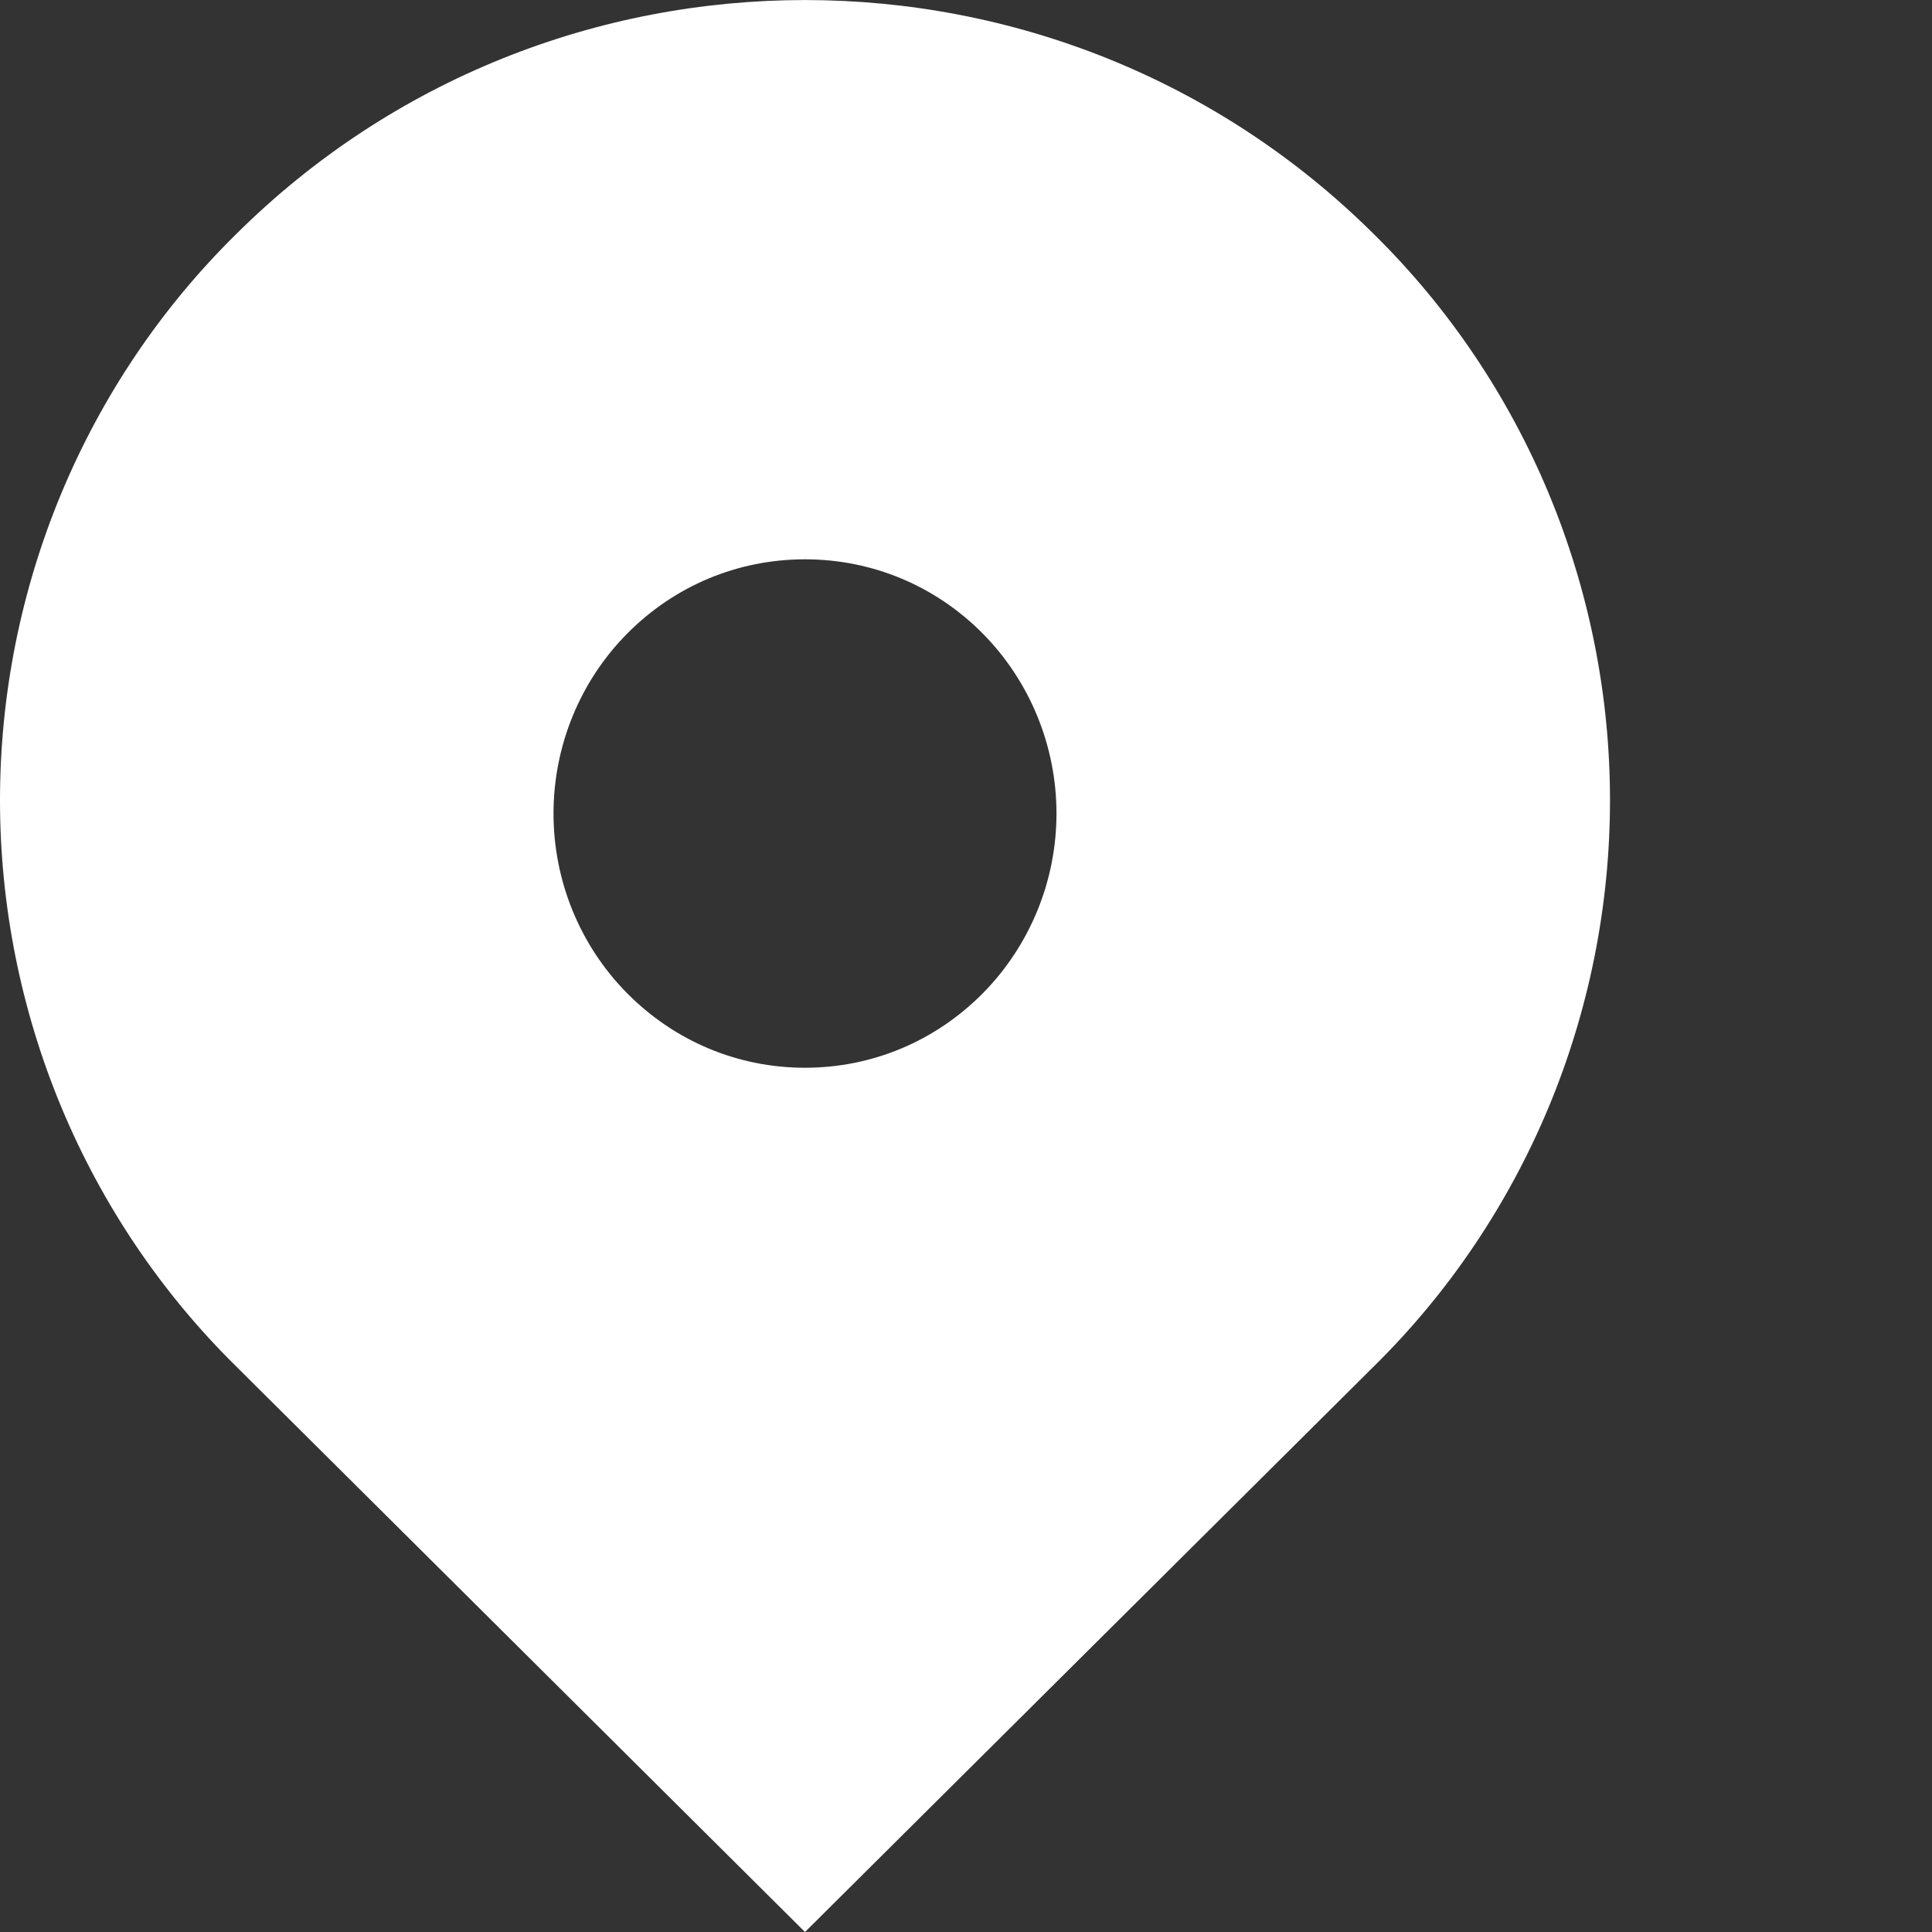 <svg width="12" height="12" viewBox="0 0 12 12" fill="none" xmlns="http://www.w3.org/2000/svg">
<rect x="0" y="0" width="12" height="12" fill="#333333" stroke="none"/>
<path d="M8.535 1.456C6.583 -0.485 3.417 -0.485 1.465 1.456C1.001 1.913 0.633 2.46 0.381 3.064C0.13 3.667 0 4.316 0 4.97C0 5.625 0.13 6.274 0.381 6.877C0.633 7.481 1.001 8.028 1.465 8.485L5 12L8.535 8.485C8.999 8.028 9.367 7.481 9.619 6.877C9.87 6.274 10 5.625 10 4.97C10 4.316 9.87 3.667 9.619 3.064C9.367 2.46 8.999 1.913 8.535 1.456ZM5 6.632C4.582 6.632 4.19 6.467 3.895 6.169C3.602 5.873 3.438 5.471 3.438 5.053C3.438 4.634 3.602 4.232 3.895 3.936C4.19 3.638 4.582 3.474 5 3.474C5.417 3.474 5.81 3.638 6.105 3.936C6.397 4.232 6.562 4.634 6.562 5.053C6.562 5.471 6.397 5.873 6.105 6.169C5.81 6.467 5.417 6.632 5 6.632Z" fill="white"/>
</svg>
